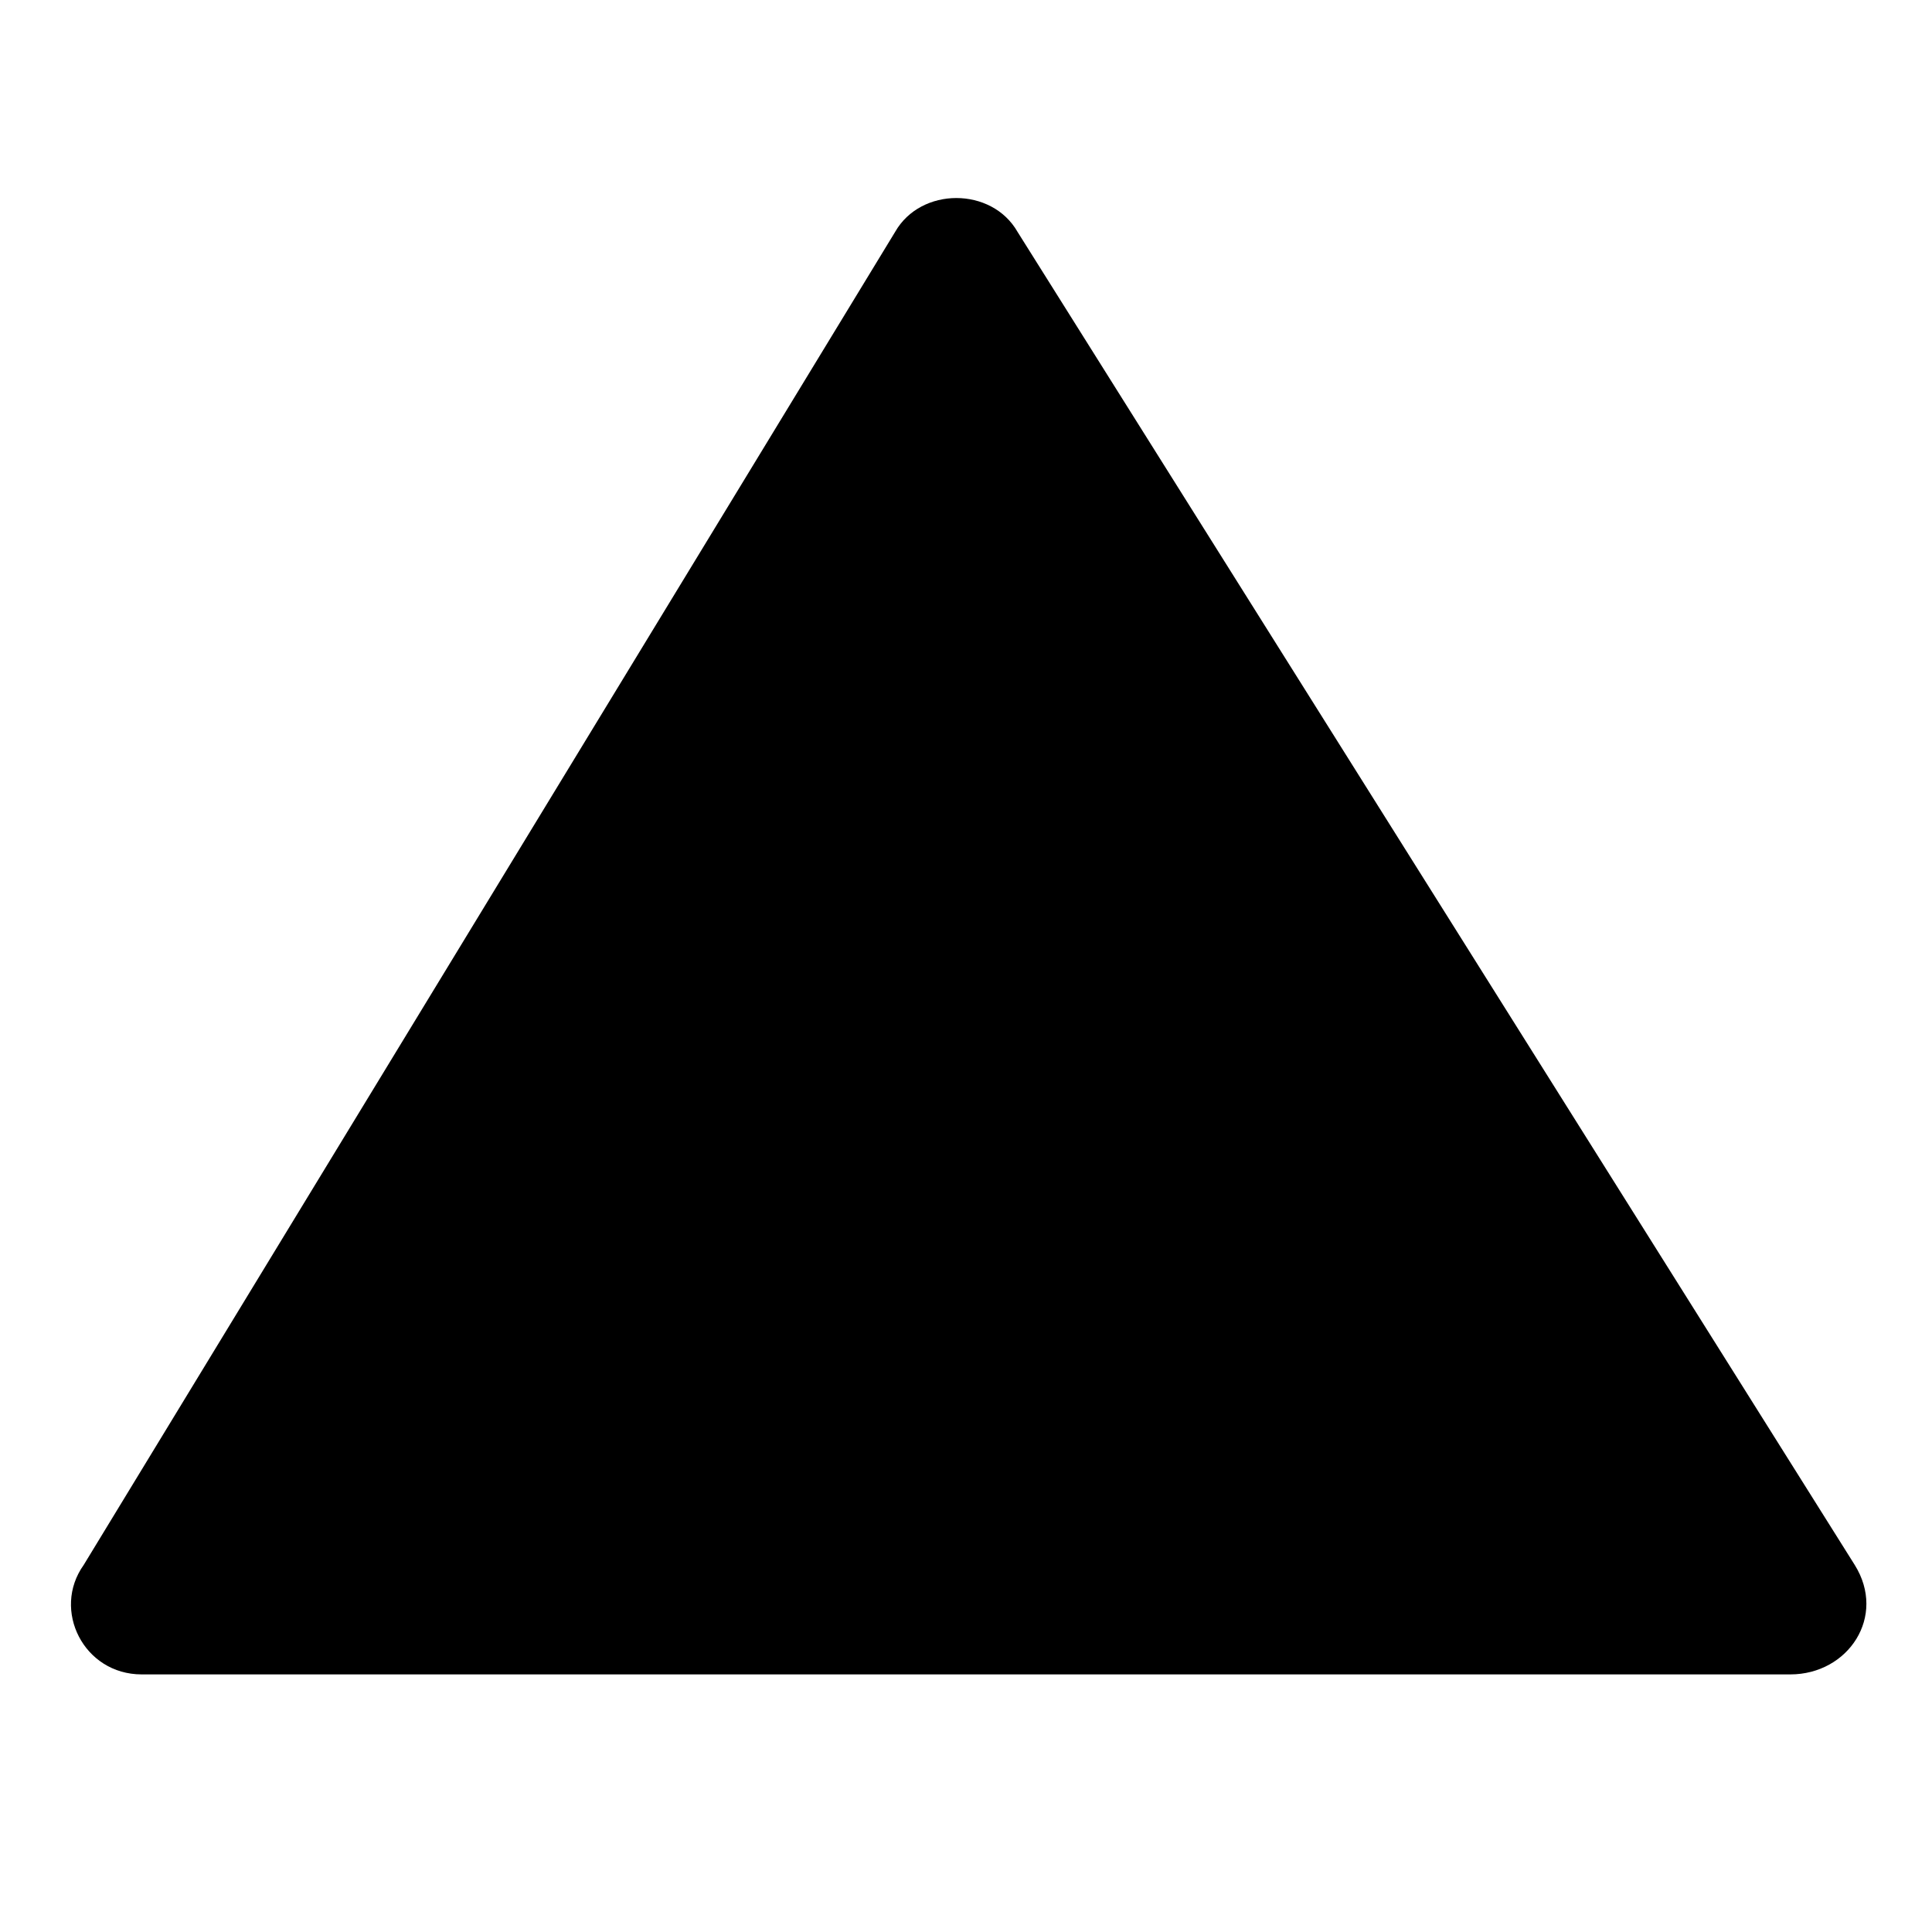 <?xml version="1.0" encoding="utf-8"?>
<!-- Generator: Adobe Illustrator 21.0.1, SVG Export Plug-In . SVG Version: 6.00 Build 0)  -->
<svg version="1.1" id="Layer_1" xmlns="http://www.w3.org/2000/svg" xmlns:xlink="http://www.w3.org/1999/xlink" x="0px" y="0px"
	 viewBox="0 0 30 30" style="enable-background:new 0 0 30 30;" xml:space="preserve">
<path d="M1.3,24.3L13.9,3.6c0.4-0.7,1.5-0.7,1.9,0l13,20.7c0.5,0.8-0.1,1.7-1,1.7H2.2C1.3,26,0.8,25,1.3,24.3z"/>
</svg>

